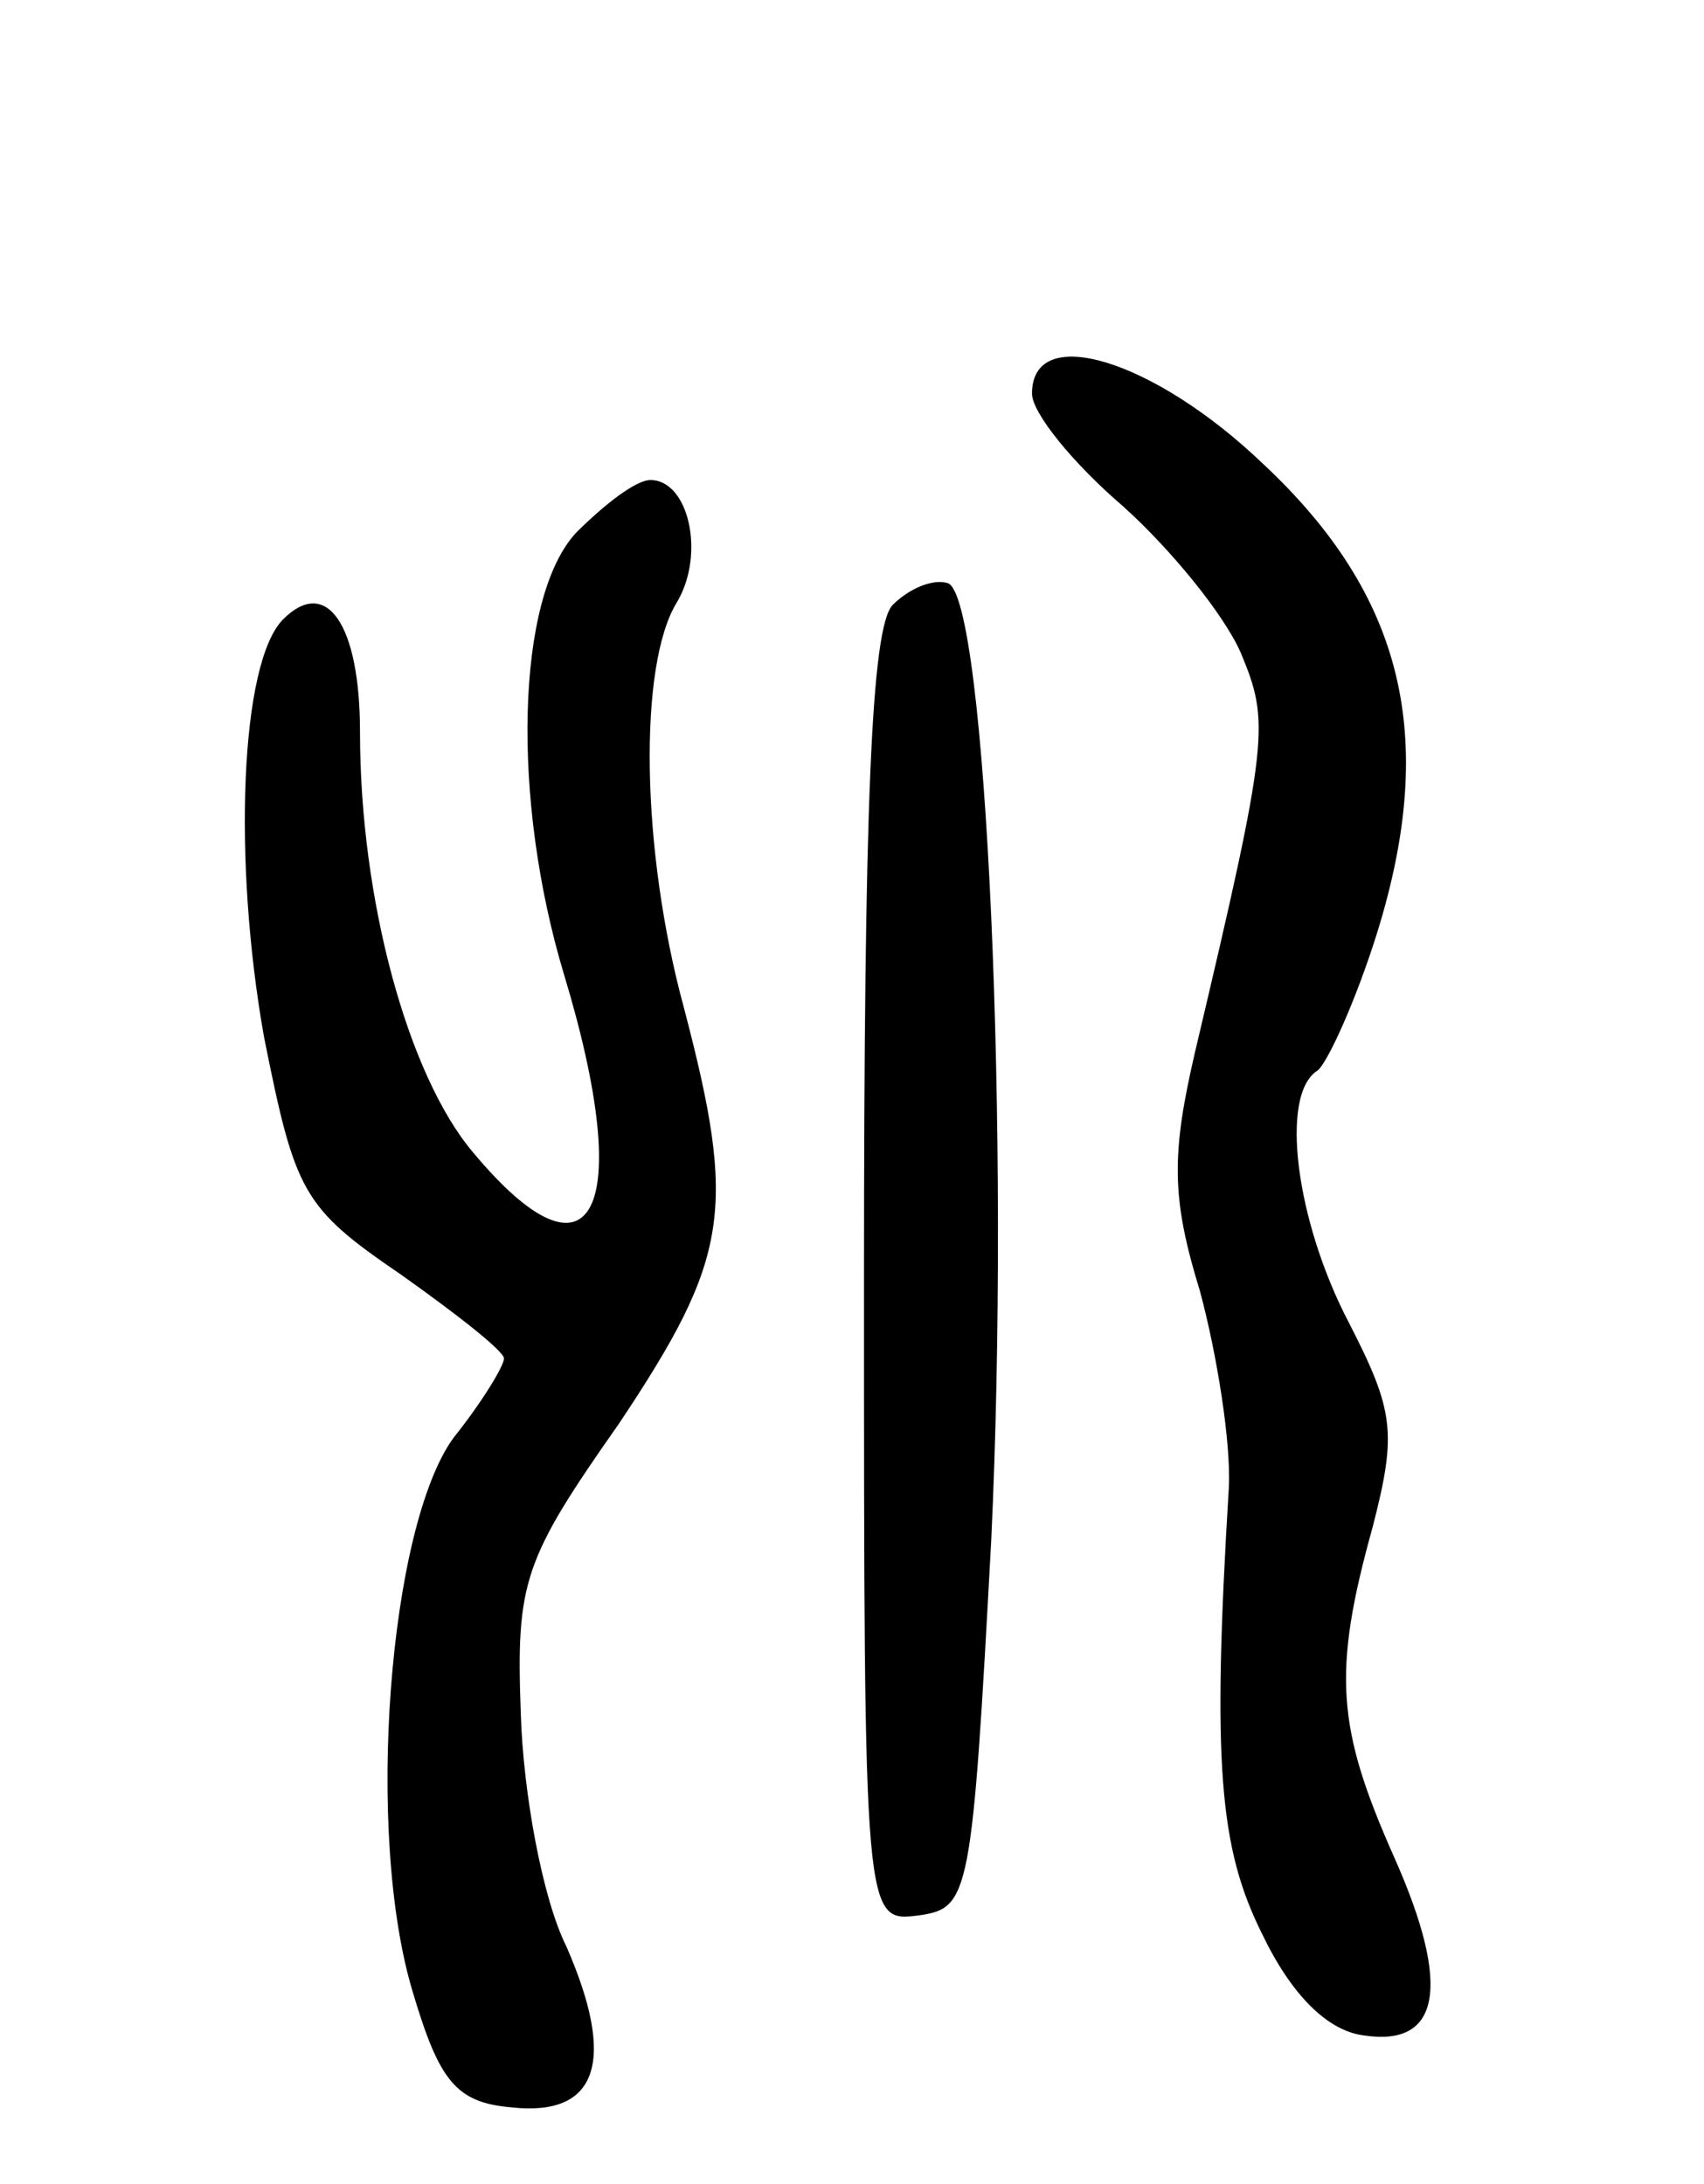 <svg version="1.0" xmlns="http://www.w3.org/2000/svg"
 width="71pt" height="91pt" viewBox="0 0 71 91"
 preserveAspectRatio="xMidYMid meet">
<g transform="translate(0,91) scale(0.1,-0.1)"
fill="#000000" stroke="none">
<path d="M430 746 c0 -8 17 -29 38 -47 20 -18 42 -45 49 -61 12 -29 12 -35
-19 -166 -10 -43 -10 -61 2 -100 7 -26 13 -63 12 -82 -7 -115 -4 -150 14 -186
12 -25 27 -40 42 -42 32 -5 37 20 13 74 -24 54 -26 77 -9 138 10 39 9 48 -10
85 -22 42 -29 95 -13 105 4 3 16 29 25 58 25 81 11 140 -48 195 -45 43 -96 59
-96 29z"/>
<path d="M240 688 c-25 -27 -27 -111 -5 -184 30 -99 12 -134 -38 -74 -27 32
-47 105 -47 175 0 45 -14 65 -32 47 -18 -18 -21 -101 -8 -174 13 -65 16 -71
57 -99 24 -17 43 -32 43 -35 0 -3 -9 -18 -21 -33 -27 -37 -37 -165 -17 -231
11 -37 18 -46 41 -48 36 -4 44 19 23 67 -10 20 -18 64 -19 97 -2 55 1 64 41
121 46 69 49 89 27 173 -18 66 -19 143 -3 169 12 20 5 51 -11 51 -6 0 -19 -10
-31 -22z"/>
<path d="M372 658 c-9 -9 -12 -84 -12 -281 0 -268 0 -268 23 -265 21 3 22 8
30 156 8 168 -2 393 -18 399 -6 2 -16 -2 -23 -9z"/>
</g>
</svg>
